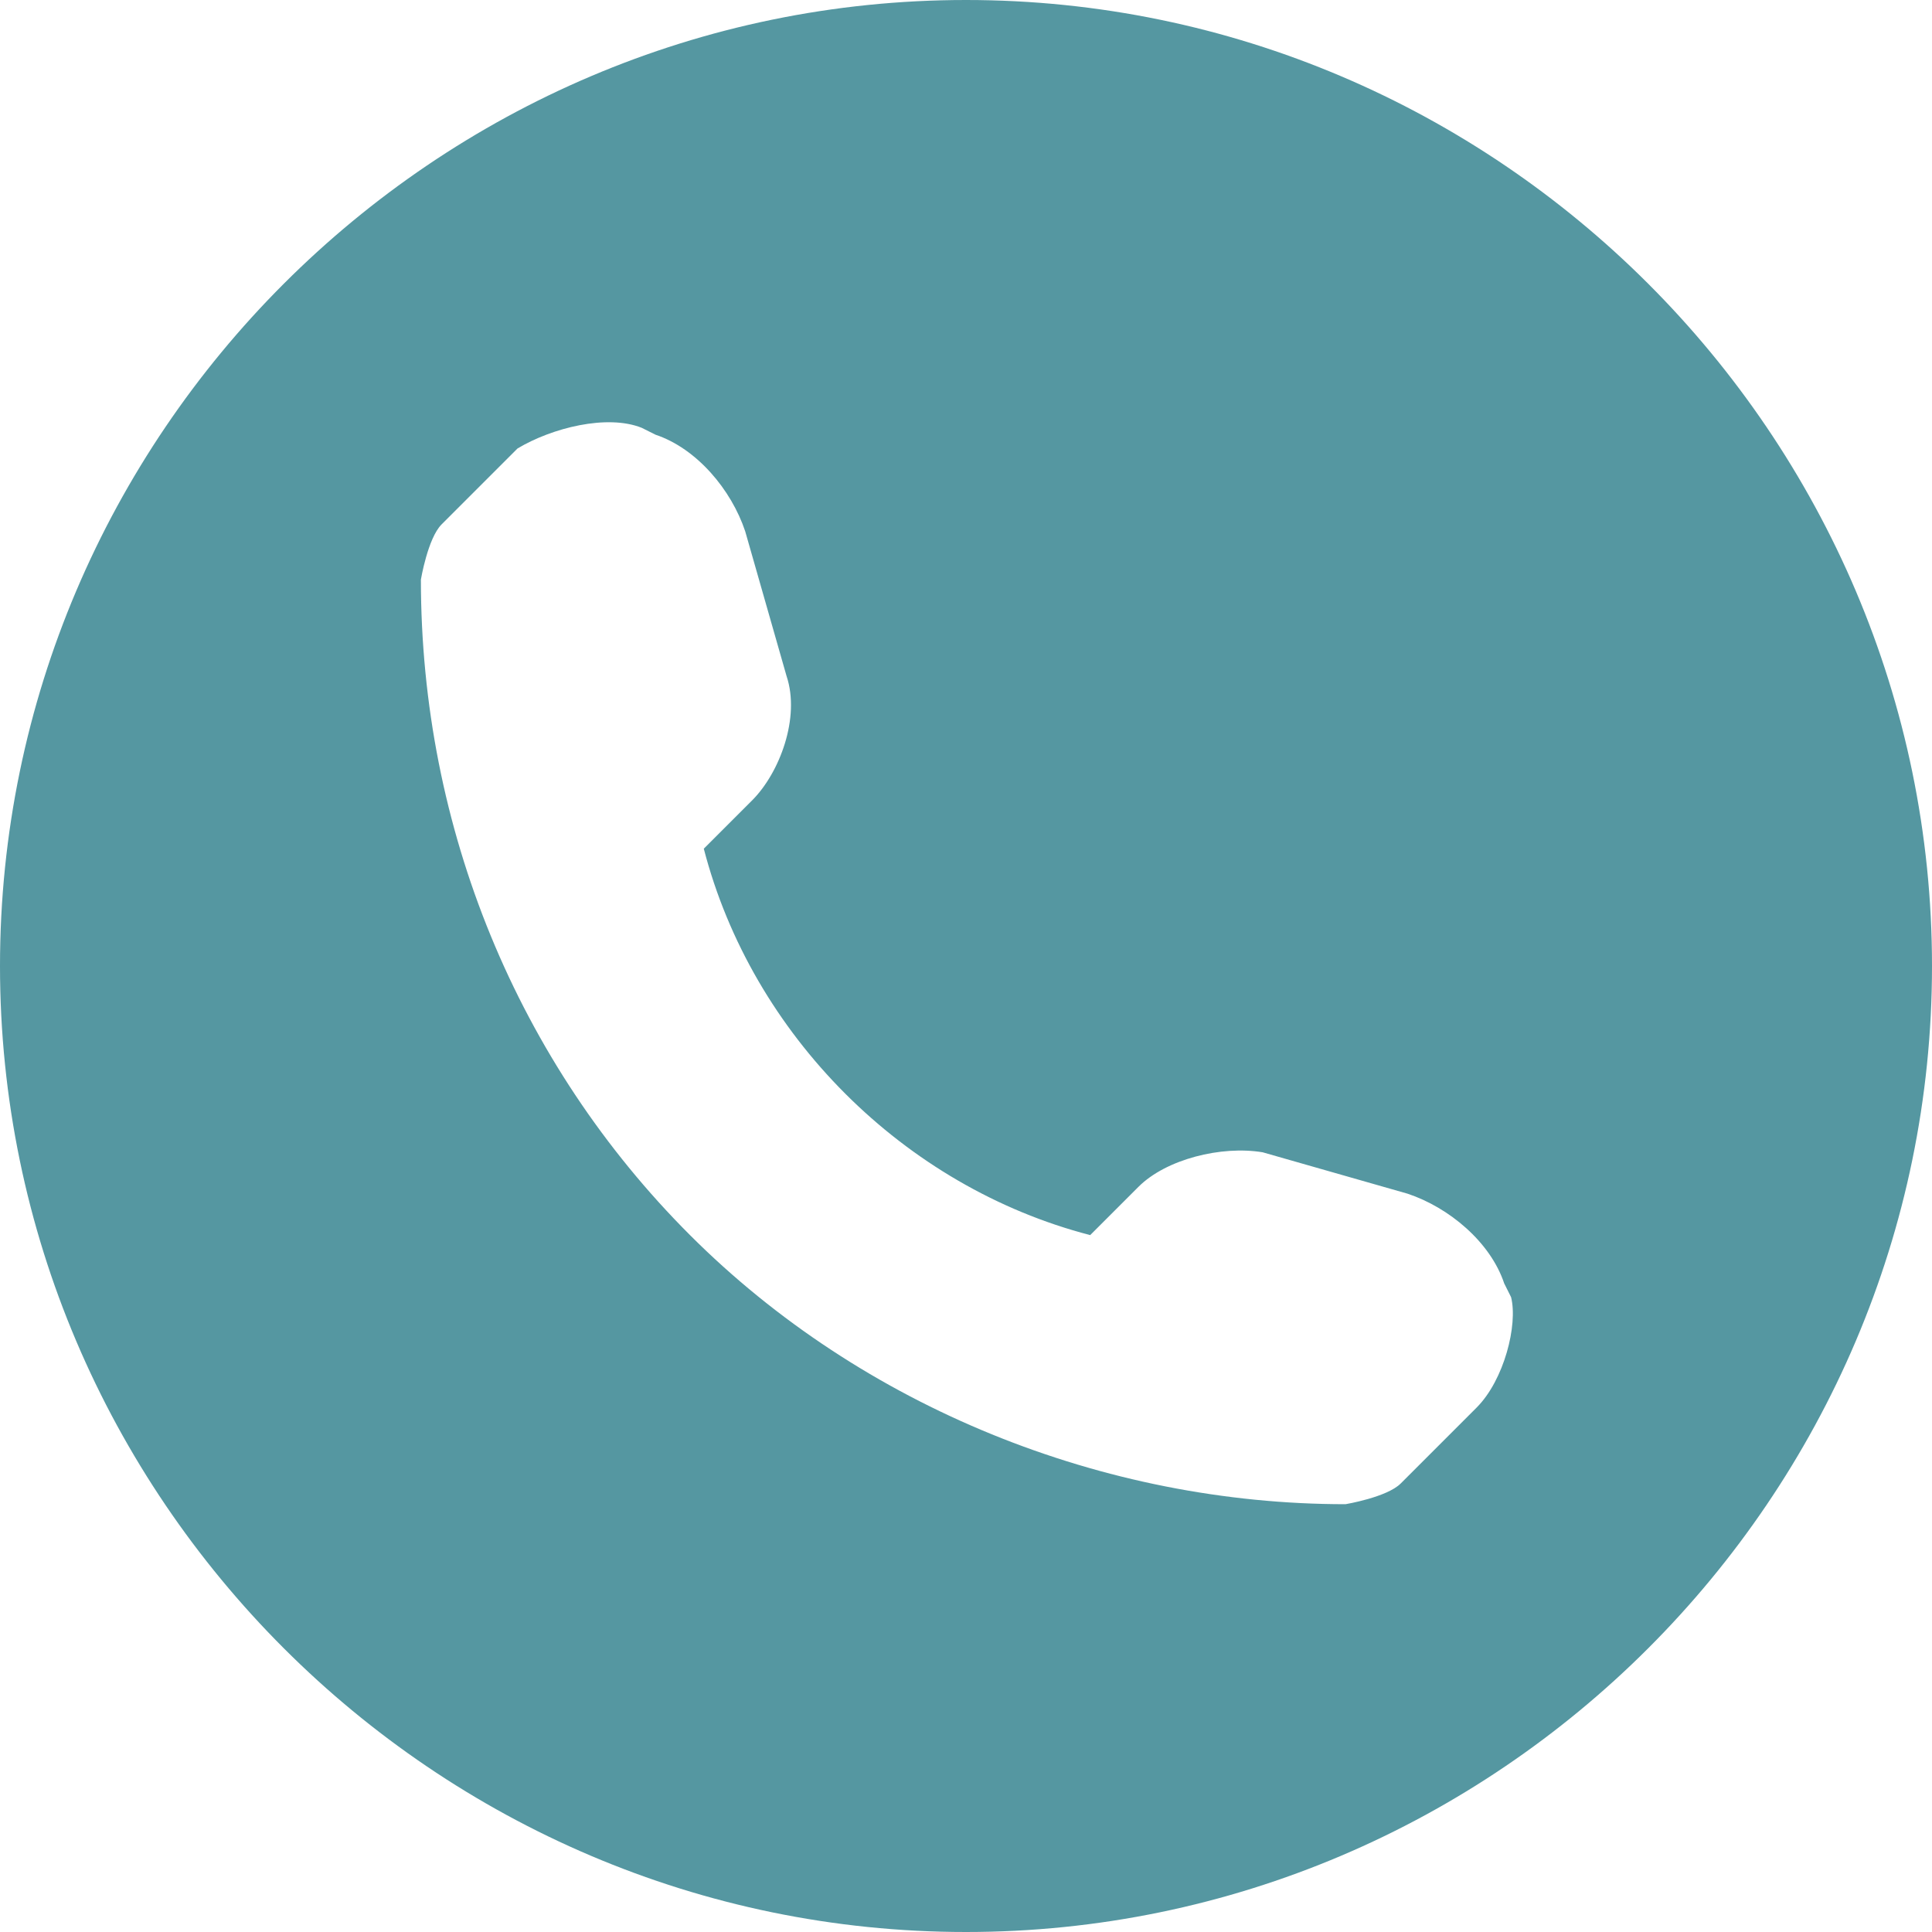 <?xml version="1.0" encoding="utf-8"?>
<!-- Generator: Adobe Illustrator 21.0.2, SVG Export Plug-In . SVG Version: 6.00 Build 0)  -->
<svg version="1.1" id="Layer_1" xmlns="http://www.w3.org/2000/svg" xmlns:xlink="http://www.w3.org/1999/xlink" x="0px" y="0px"
	 viewBox="0 0 28 28" style="enable-background:new 0 0 28 28;" xml:space="preserve">
<style type="text/css">
	.st0{fill:#5597A1;}
</style>
<g>
	<g>
		<path class="st0" d="M14,0C6.3,0,0,6.3,0,14c0,7.7,6.3,14,14,14c7.7,0,14-6.3,14-14C28,6.3,21.7,0,14,0L14,0z M21.4,20.4l-1.1,1.1
			c-0.2,0.2-0.8,0.3-0.8,0.3c-3.5,0-7-1.4-9.5-3.9c-2.5-2.5-3.9-5.9-3.9-9.5c0,0,0.1-0.6,0.3-0.8l1.1-1.1C8,6.2,8.8,6,9.3,6.2
			l0.2,0.1c0.6,0.2,1.1,0.8,1.3,1.4l0.6,2.1c0.2,0.6-0.1,1.4-0.5,1.8l-0.7,0.7c0.7,2.7,2.9,4.9,5.6,5.6l0.7-0.7
			c0.4-0.4,1.2-0.6,1.8-0.5l2.1,0.6c0.6,0.2,1.2,0.7,1.4,1.3l0.1,0.2C22,19.2,21.8,20,21.4,20.4L21.4,20.4z M21.4,20.4"/>
	</g>
</g>
</svg>
